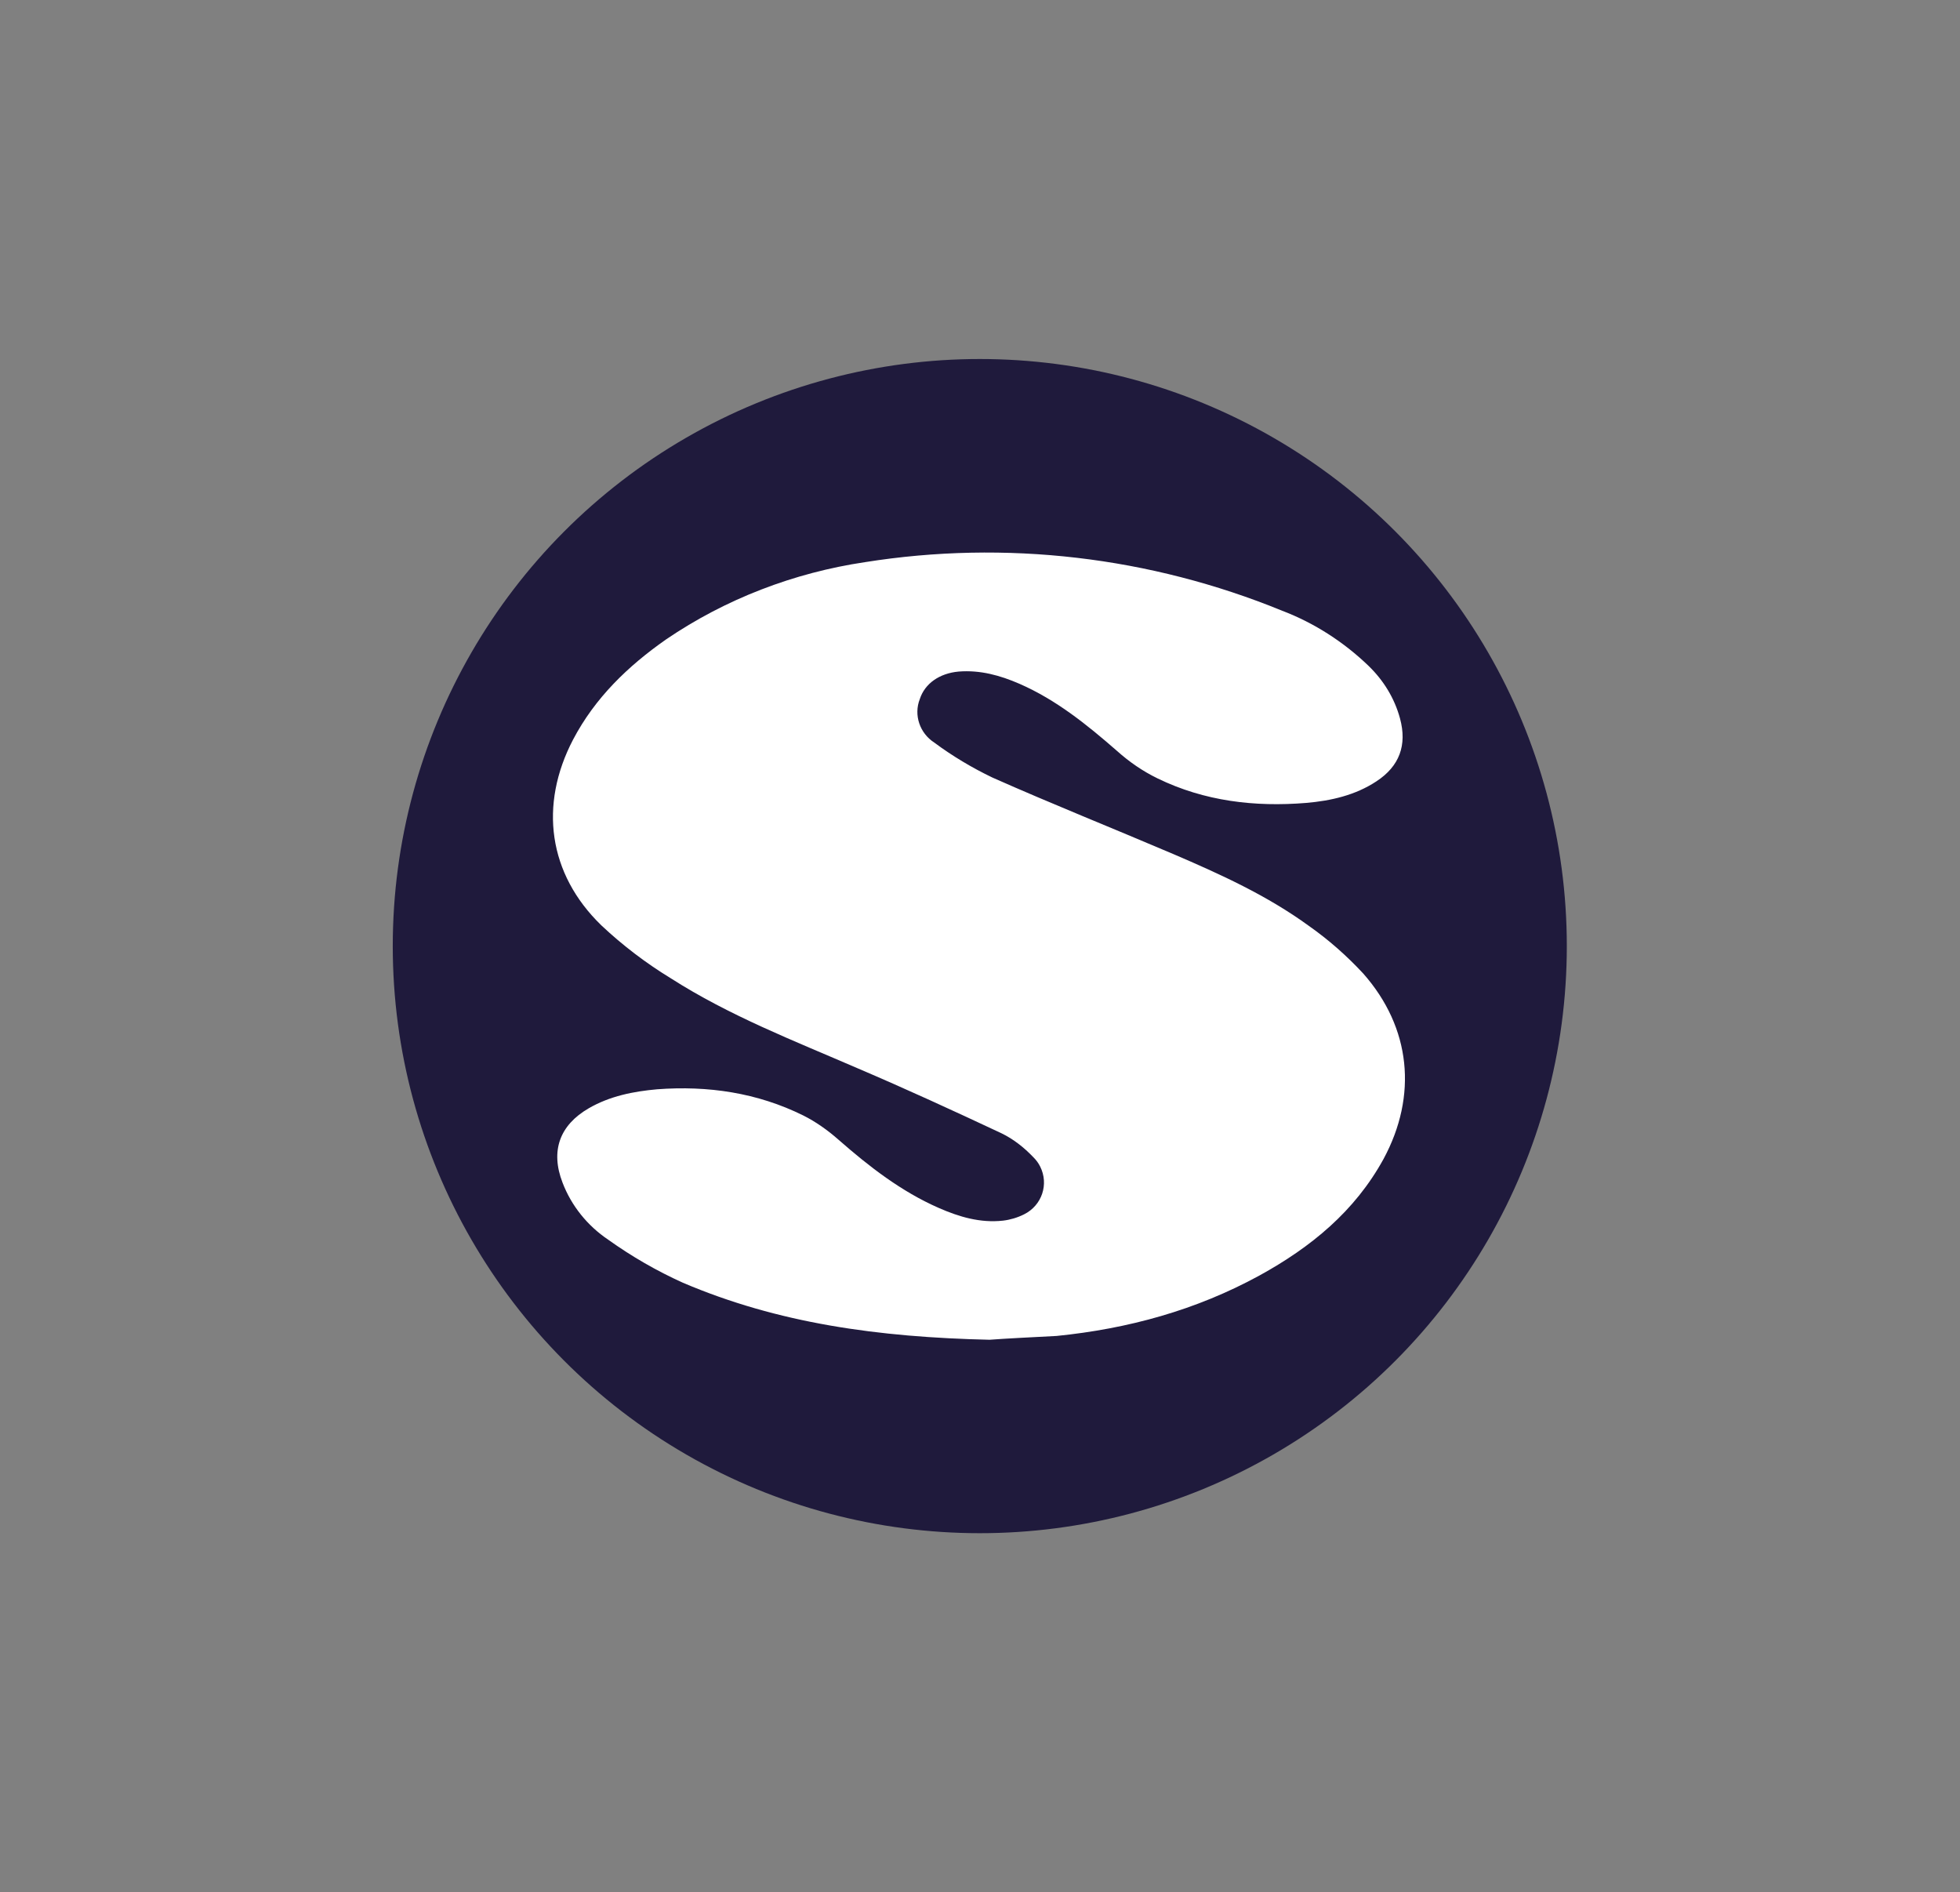 <?xml version="1.0" encoding="utf-8"?>
<!-- Generator: Adobe Illustrator 25.2.1, SVG Export Plug-In . SVG Version: 6.00 Build 0)  -->
<svg version="1.1" id="Layer_1" xmlns="http://www.w3.org/2000/svg" xmlns:xlink="http://www.w3.org/1999/xlink" x="0px" y="0px"
	 viewBox="0 0 464.1 448" style="enable-background:new 0 0 464.1 448;" xml:space="preserve">
<rect x="0" y="0" width="464.1" height="448" fill="#808080" stroke="none"/>
<style type="text/css">
	.st0{fill:#1F1A3C;}
	.st1{fill:#FFFFFF;}
</style>
<g>
	<circle class="st0" cx="232" cy="224" r="139"/>
	<path class="st1" d="M234.3,317.2c-26.4-0.6-50.1-3.9-72.6-13.5c-6.2-2.8-12.1-6.2-17.7-10.2c-4.9-3.3-8.7-8-10.8-13.5
		c-2.9-7.5-0.7-13.6,6.2-17.6c5-2.9,10.6-4,16.2-4.5c12-0.9,23.7,0.8,34.6,6.2c3,1.5,5.8,3.5,8.3,5.7c7.3,6.4,14.9,12.3,23.8,16.2
		c4.8,2.1,9.8,3.6,15.2,3c1.7-0.2,3.4-0.7,5-1.5c4.2-2.1,5.9-7.1,3.8-11.3c-0.4-0.8-0.9-1.5-1.6-2.2c-2.2-2.3-4.7-4.3-7.6-5.7
		c-11.3-5.3-22.6-10.5-34.1-15.4c-15-6.5-30.3-12.4-44.2-21.3c-5.9-3.6-11.4-7.8-16.4-12.5c-12.6-12.2-14.8-28.5-6.7-44
		c5.2-9.9,13-17.4,22-23.7c14.1-9.6,30.3-15.8,47.1-18.3c33.3-5.3,67.5-1.3,98.8,11.5c7.6,2.9,14.6,7.4,20.5,13.1
		c3.5,3.4,6.1,7.6,7.4,12.4c1.7,6.3-0.1,11.3-5.6,14.9c-5,3.3-10.8,4.6-16.6,5.1c-12.2,1-24.1-0.4-35.2-5.8
		c-3.5-1.7-6.7-3.9-9.6-6.5c-7.1-6.2-14.4-12.1-23.1-15.9c-4.6-2-9.3-3.3-14.4-2.9c-4.5,0.4-8,2.8-9.2,6.5c-1.5,3.8,0,8.1,3.4,10.3
		c4.3,3.2,9,6,13.8,8.3c14.2,6.3,28.5,12,42.8,18.1c11.2,4.8,22.2,9.8,32.1,17c4.7,3.3,9,7.1,12.9,11.3
		c11.3,12.8,12.9,28.9,4.8,43.9c-6.8,12.4-17.2,20.9-29.4,27.6c-15,8.2-31.1,12.6-48,14.3C244.4,316.6,238.3,316.9,234.3,317.2z"/>
</g>
</svg>
